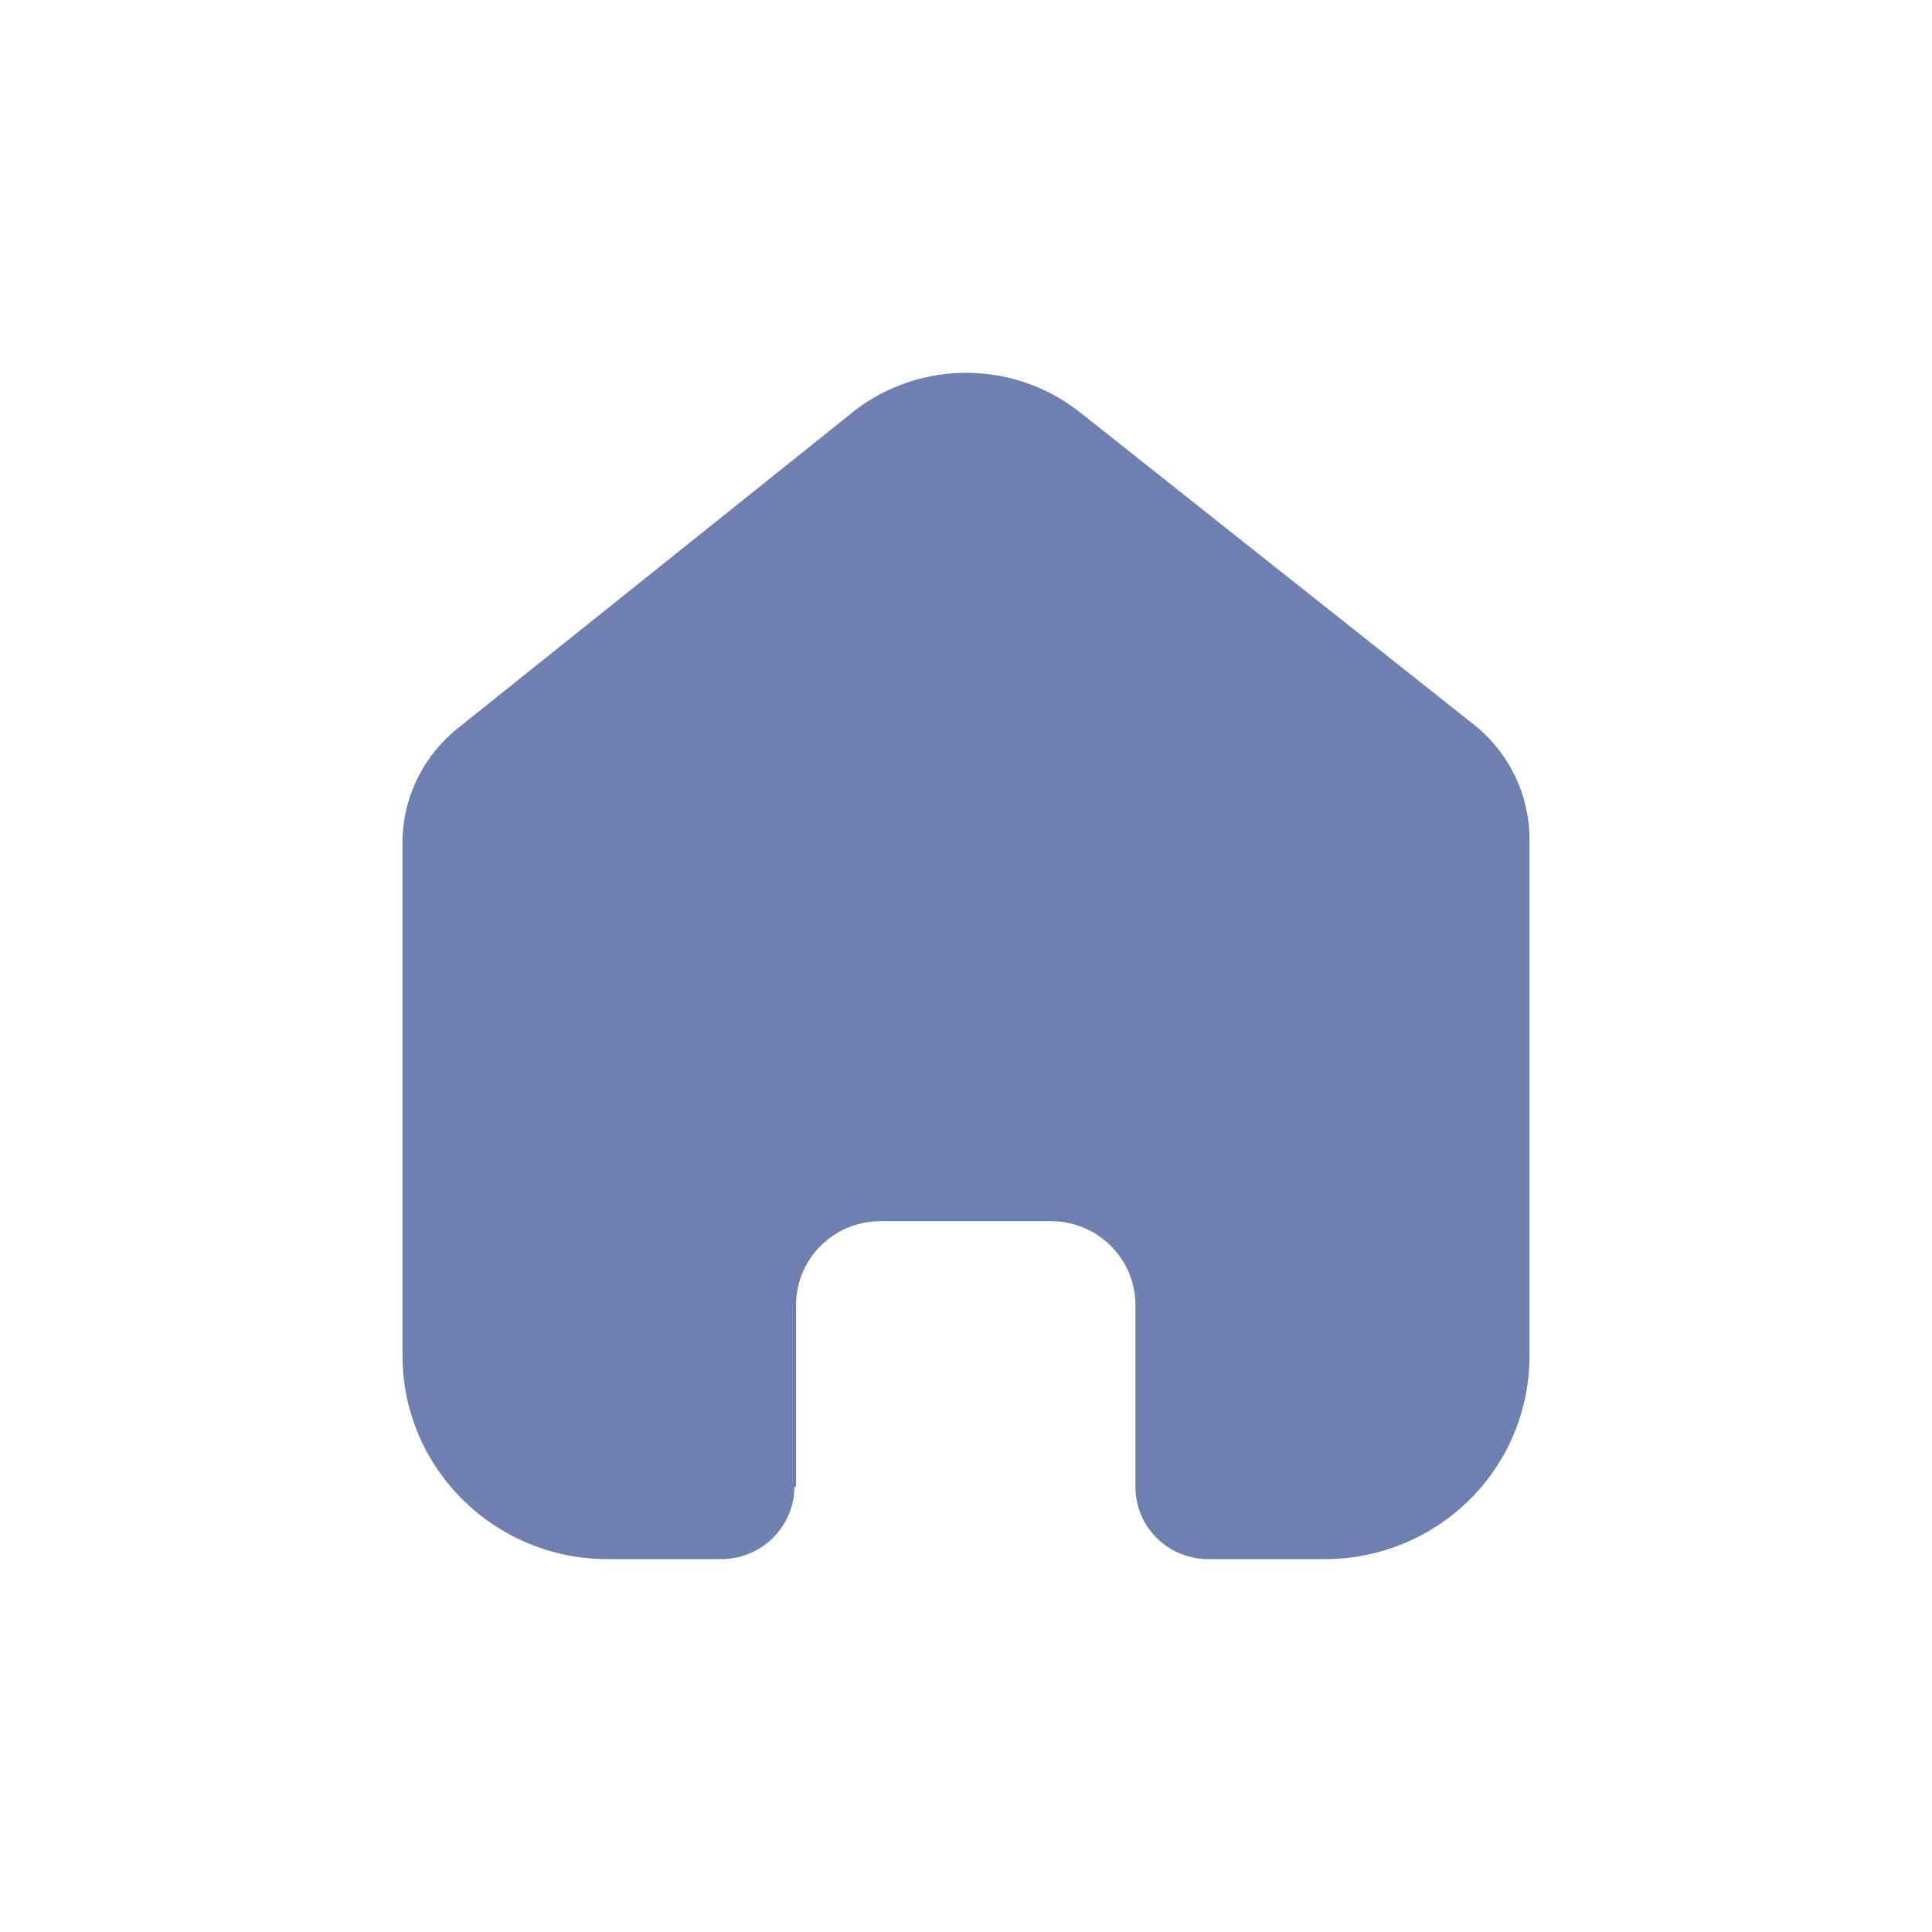 <svg width="24" height="24" viewBox="0 0 24 24" fill="none" xmlns="http://www.w3.org/2000/svg">
    <path
        d="M9.889 18.465V16.211C9.889 15.636 10.358 15.17 10.938 15.17H13.056C13.334 15.17 13.601 15.28 13.797 15.475C13.994 15.67 14.105 15.935 14.105 16.211V18.465C14.103 18.704 14.197 18.934 14.367 19.103C14.537 19.273 14.768 19.368 15.009 19.368H16.453C17.128 19.37 17.776 19.105 18.254 18.632C18.732 18.159 19 17.517 19 16.847V10.428C19 9.887 18.759 9.374 18.34 9.026L13.425 5.129C12.57 4.446 11.345 4.468 10.516 5.182L5.713 9.026C5.275 9.363 5.013 9.878 5 10.428V16.84C5 18.236 6.14 19.368 7.547 19.368H8.959C9.459 19.368 9.865 18.968 9.869 18.471L9.889 18.465Z"
        fill="#6E80B0" />
</svg>
